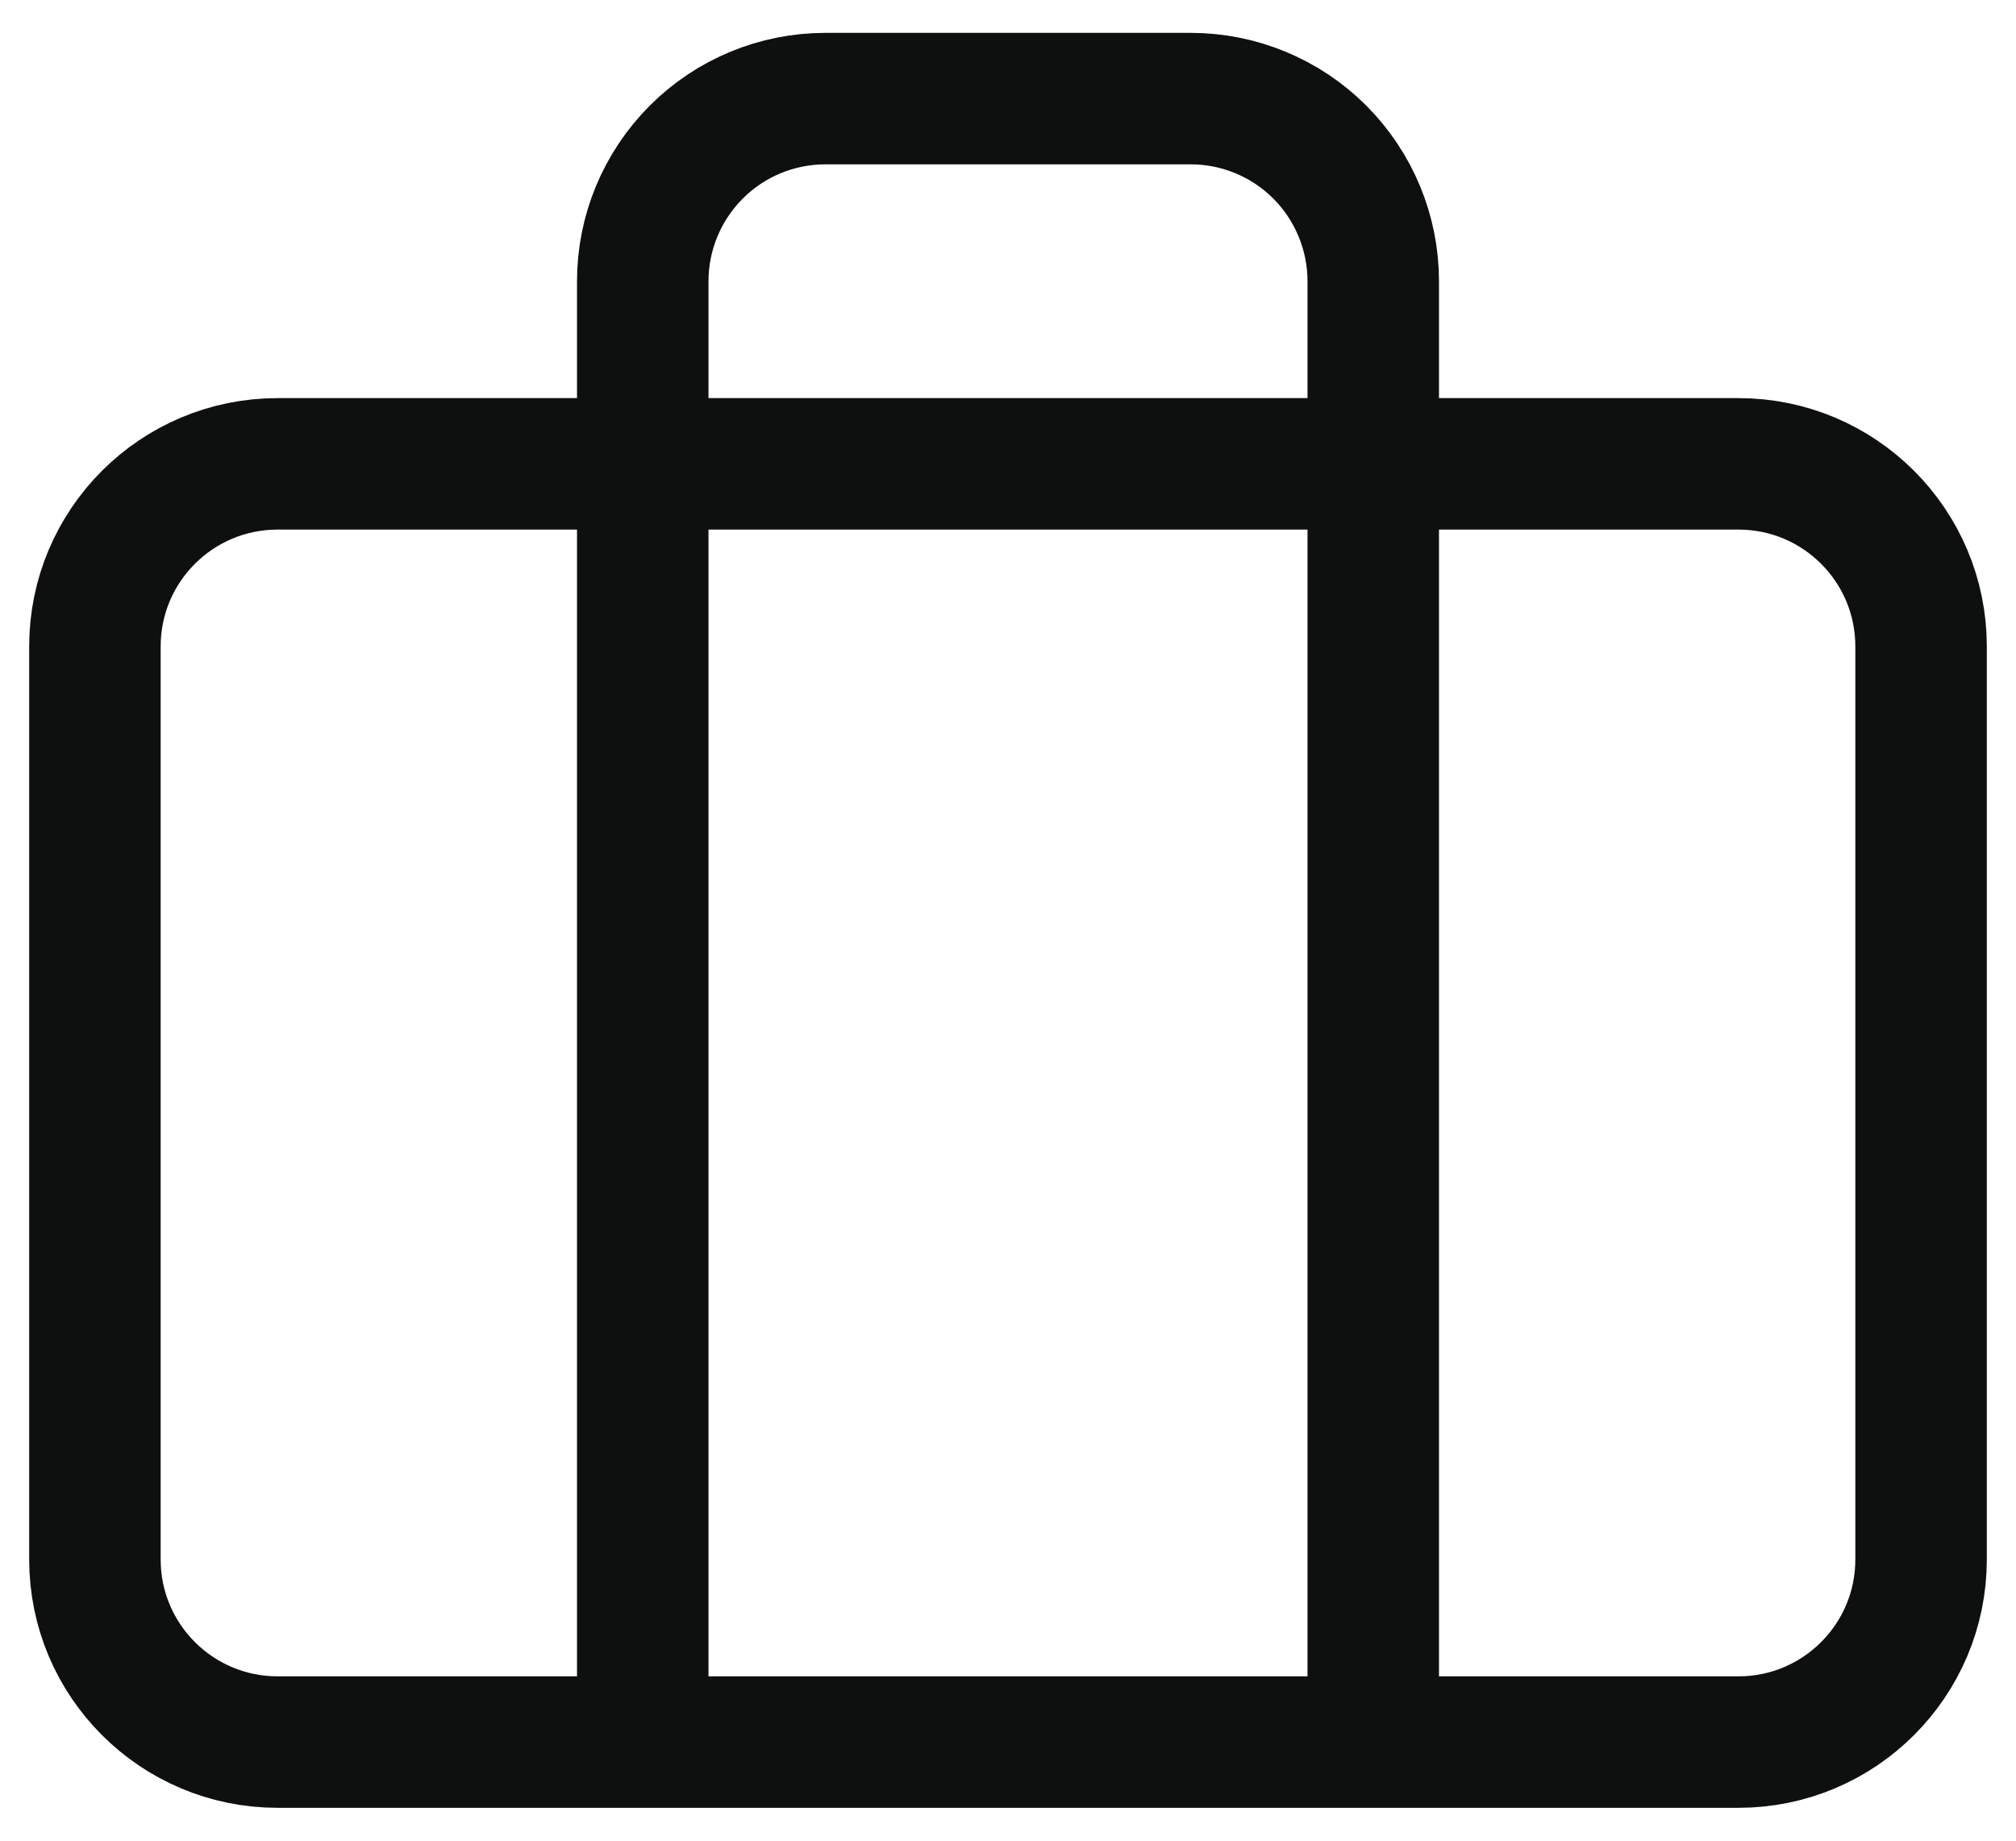 <svg width="23" height="21" viewBox="0 0 23 21" fill="none" xmlns="http://www.w3.org/2000/svg">
<path d="M15.667 19.875V3.208C15.667 2.656 15.447 2.126 15.057 1.735C14.666 1.344 14.136 1.125 13.584 1.125H9.417C8.864 1.125 8.334 1.344 7.944 1.735C7.553 2.126 7.333 2.656 7.333 3.208V19.875M3.167 5.292H19.834C20.984 5.292 21.917 6.224 21.917 7.375V17.792C21.917 18.942 20.984 19.875 19.834 19.875H3.167C2.016 19.875 1.083 18.942 1.083 17.792V7.375C1.083 6.224 2.016 5.292 3.167 5.292Z" stroke="#0E0F0F" stroke-width="1.5" stroke-linecap="round" stroke-linejoin="round"/>
</svg>
